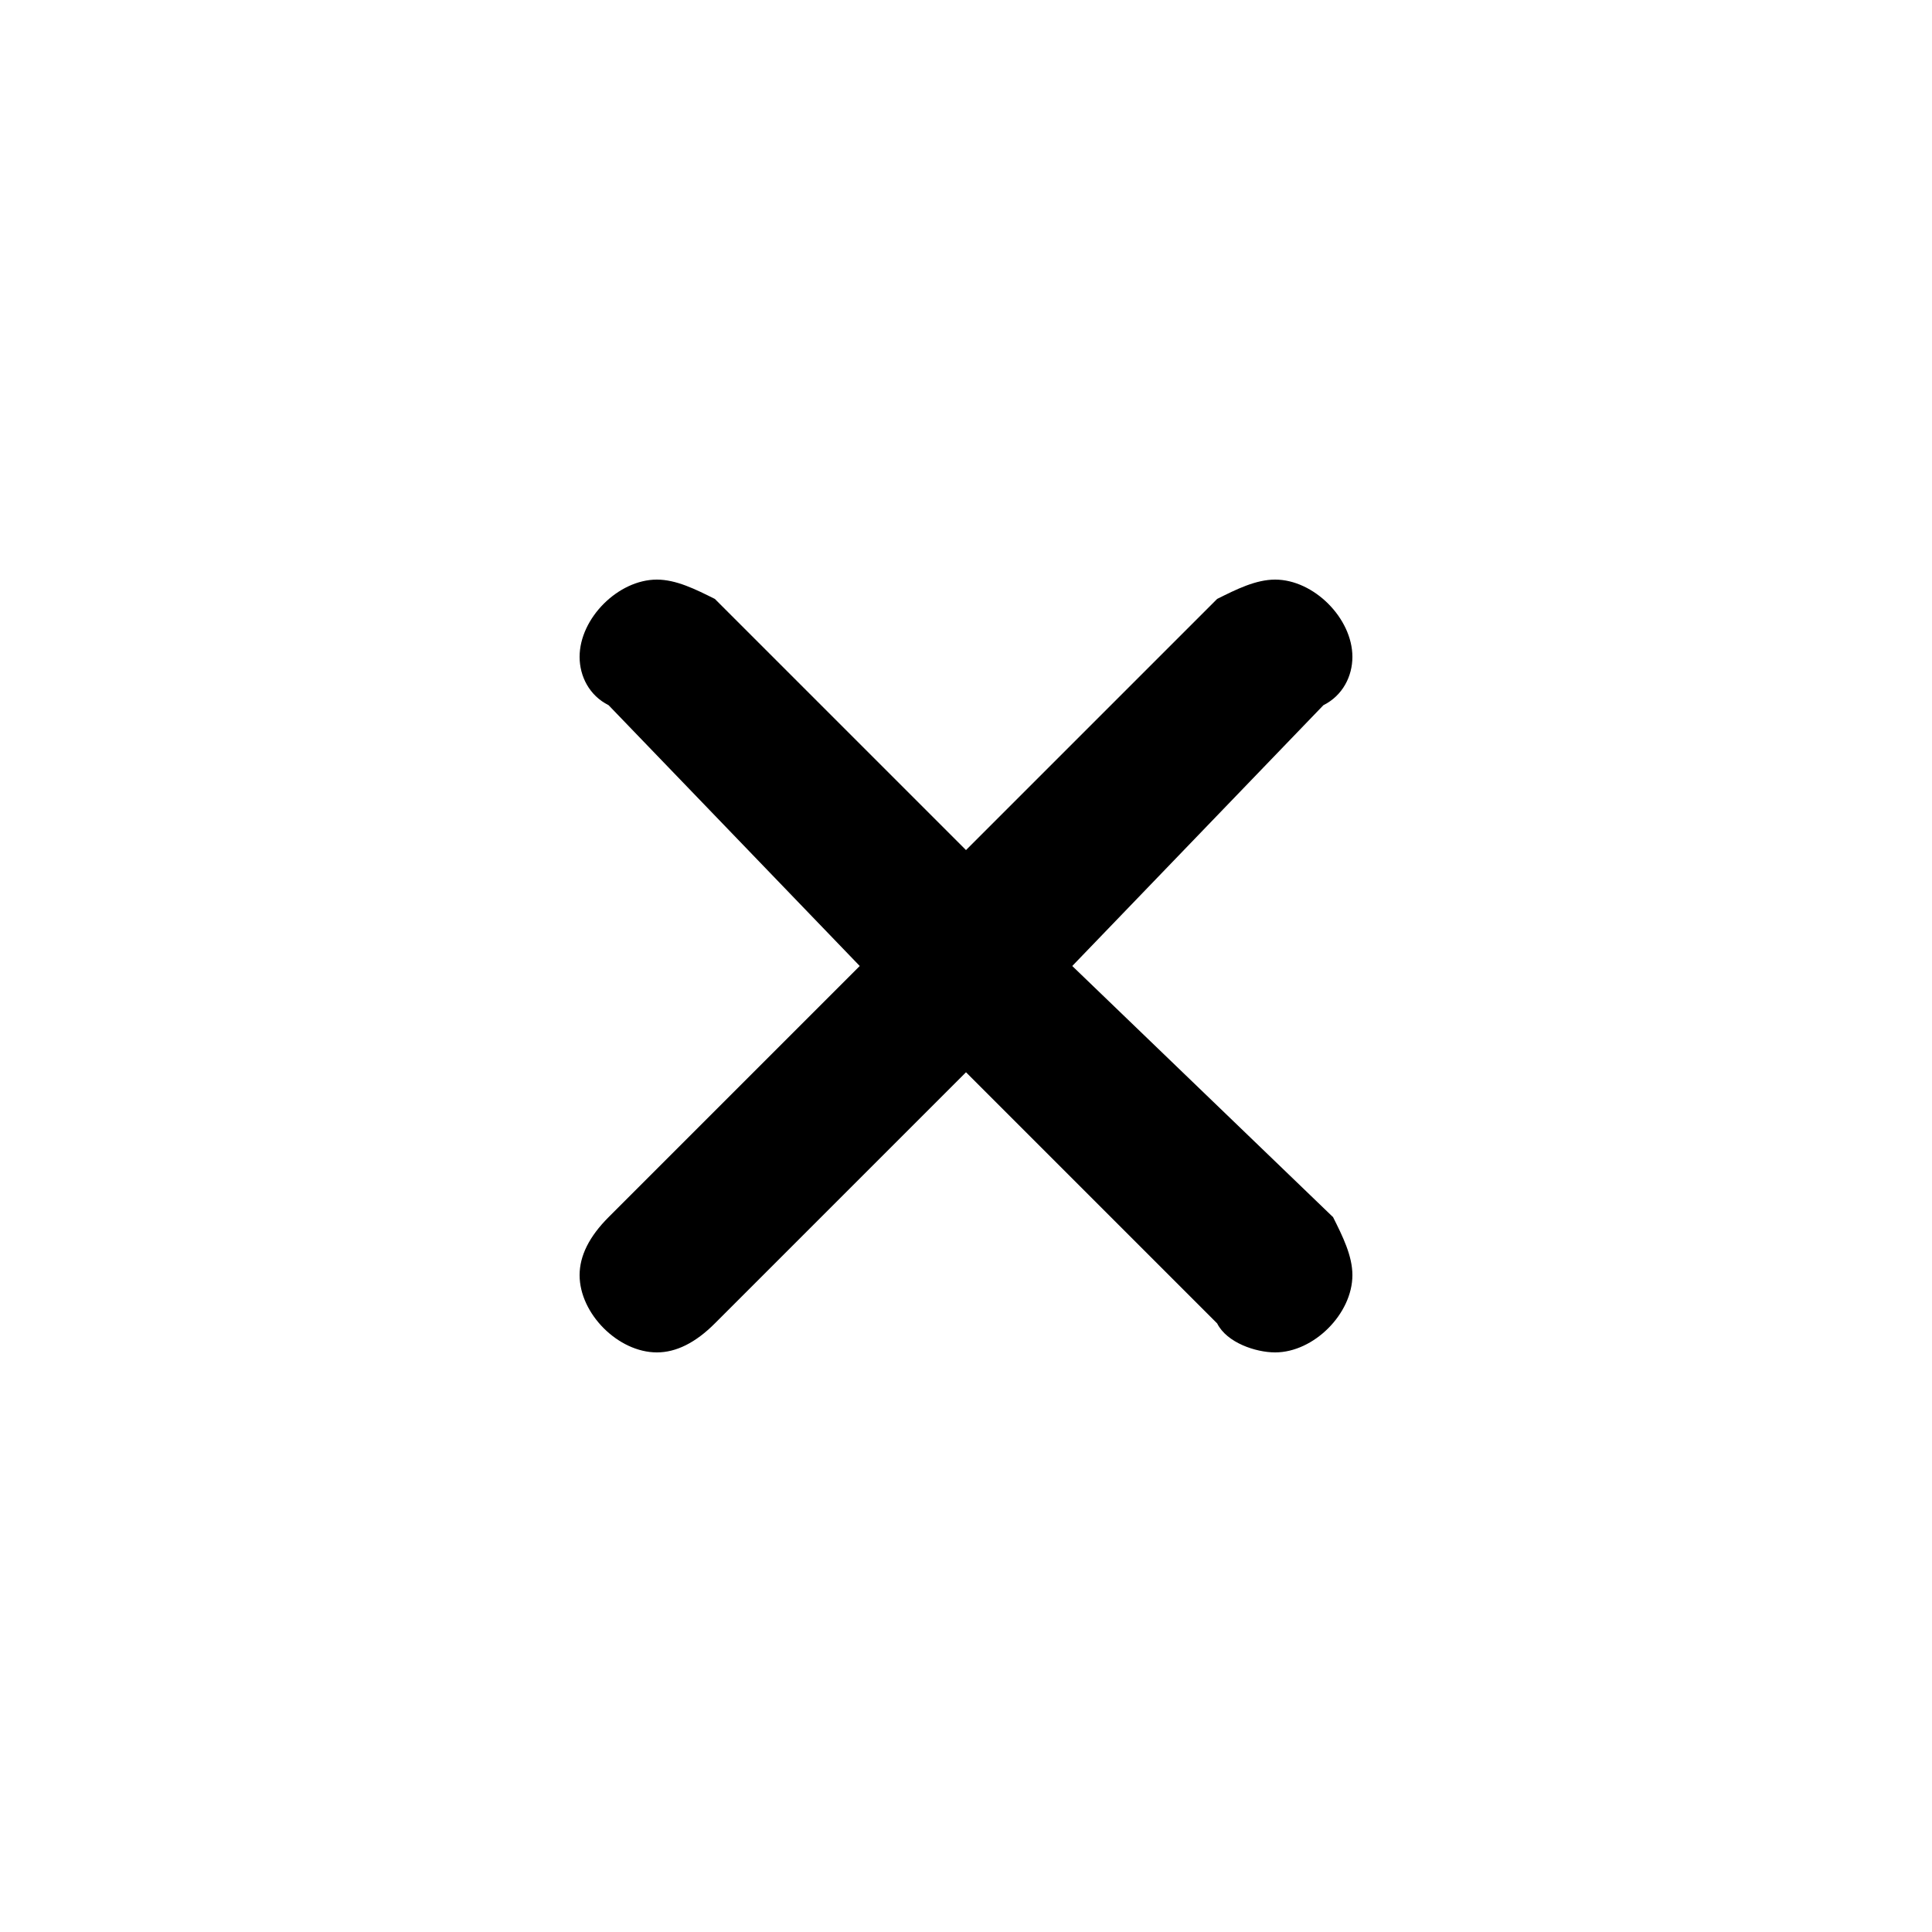<?xml version="1.0" encoding="UTF-8" standalone="yes"?>
<svg viewBox="0 0 20 20">
  <path d="M6.8,6C6.4,6,6,6.4,6,6.8C6,7,6.1,7.2,6.3,7.3c0,0,0,0,0,0L8.9,10l-2.6,2.6C6.1,12.8,6,13,6,13.2C6,13.6,6.4,14,6.8,14
	c0.2,0,0.4-0.1,0.6-0.3l2.6-2.6l2.6,2.6c0.1,0.2,0.4,0.3,0.6,0.3c0.4,0,0.8-0.4,0.8-0.8c0-0.2-0.1-0.4-0.2-0.6L11.1,10l2.6-2.7
	C13.9,7.2,14,7,14,6.8C14,6.4,13.6,6,13.2,6c-0.2,0-0.4,0.1-0.6,0.2L10,8.8L7.4,6.2C7.2,6.1,7,6,6.8,6L6.8,6z"/>
</svg>